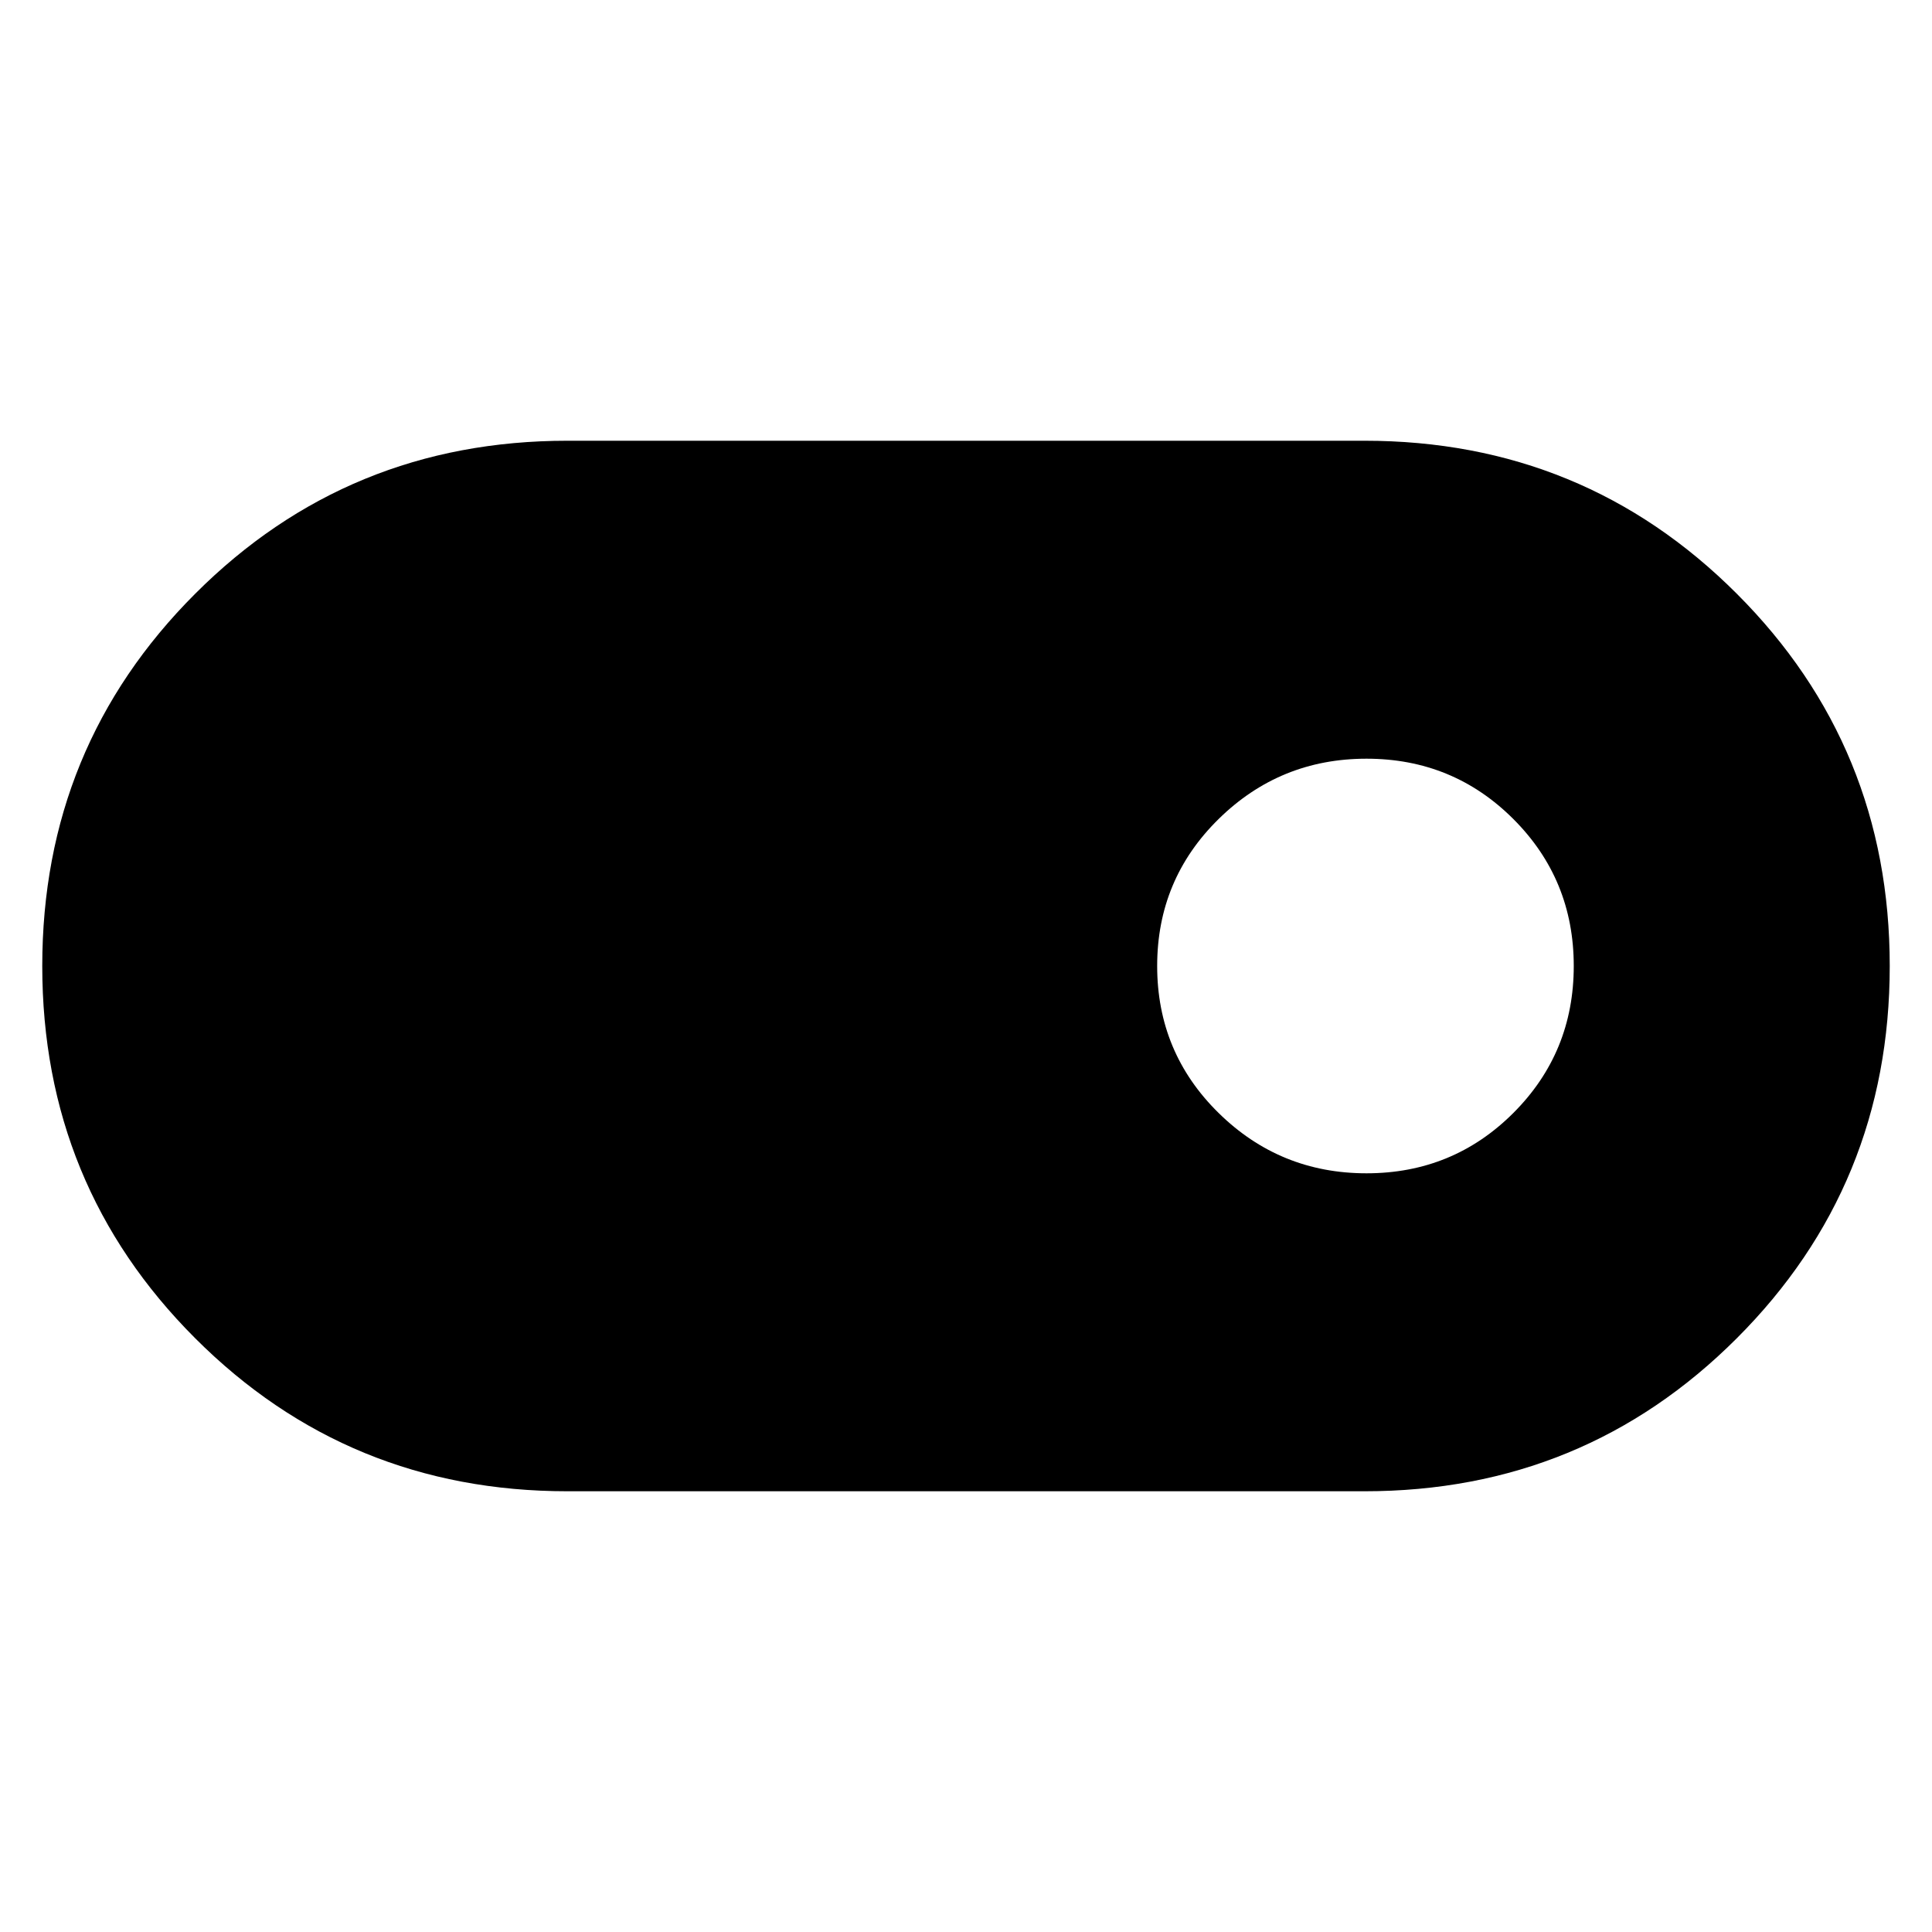 <svg xmlns="http://www.w3.org/2000/svg" height="40" width="40"><path d="M11.75 30.875q-4.542 0-7.708-3.167Q.875 24.542.875 20t3.167-7.708q3.166-3.167 7.708-3.167h16.5q4.542 0 7.708 3.167 3.167 3.166 3.167 7.708t-3.167 7.708q-3.166 3.167-7.708 3.167Zm16.542-6.583q1.791 0 3.041-1.25T32.583 20q0-1.792-1.25-3.042-1.25-1.25-3.041-1.25-1.792 0-3.063 1.25-1.271 1.25-1.271 3.042 0 1.792 1.271 3.042 1.271 1.25 3.063 1.25Z"/></svg>